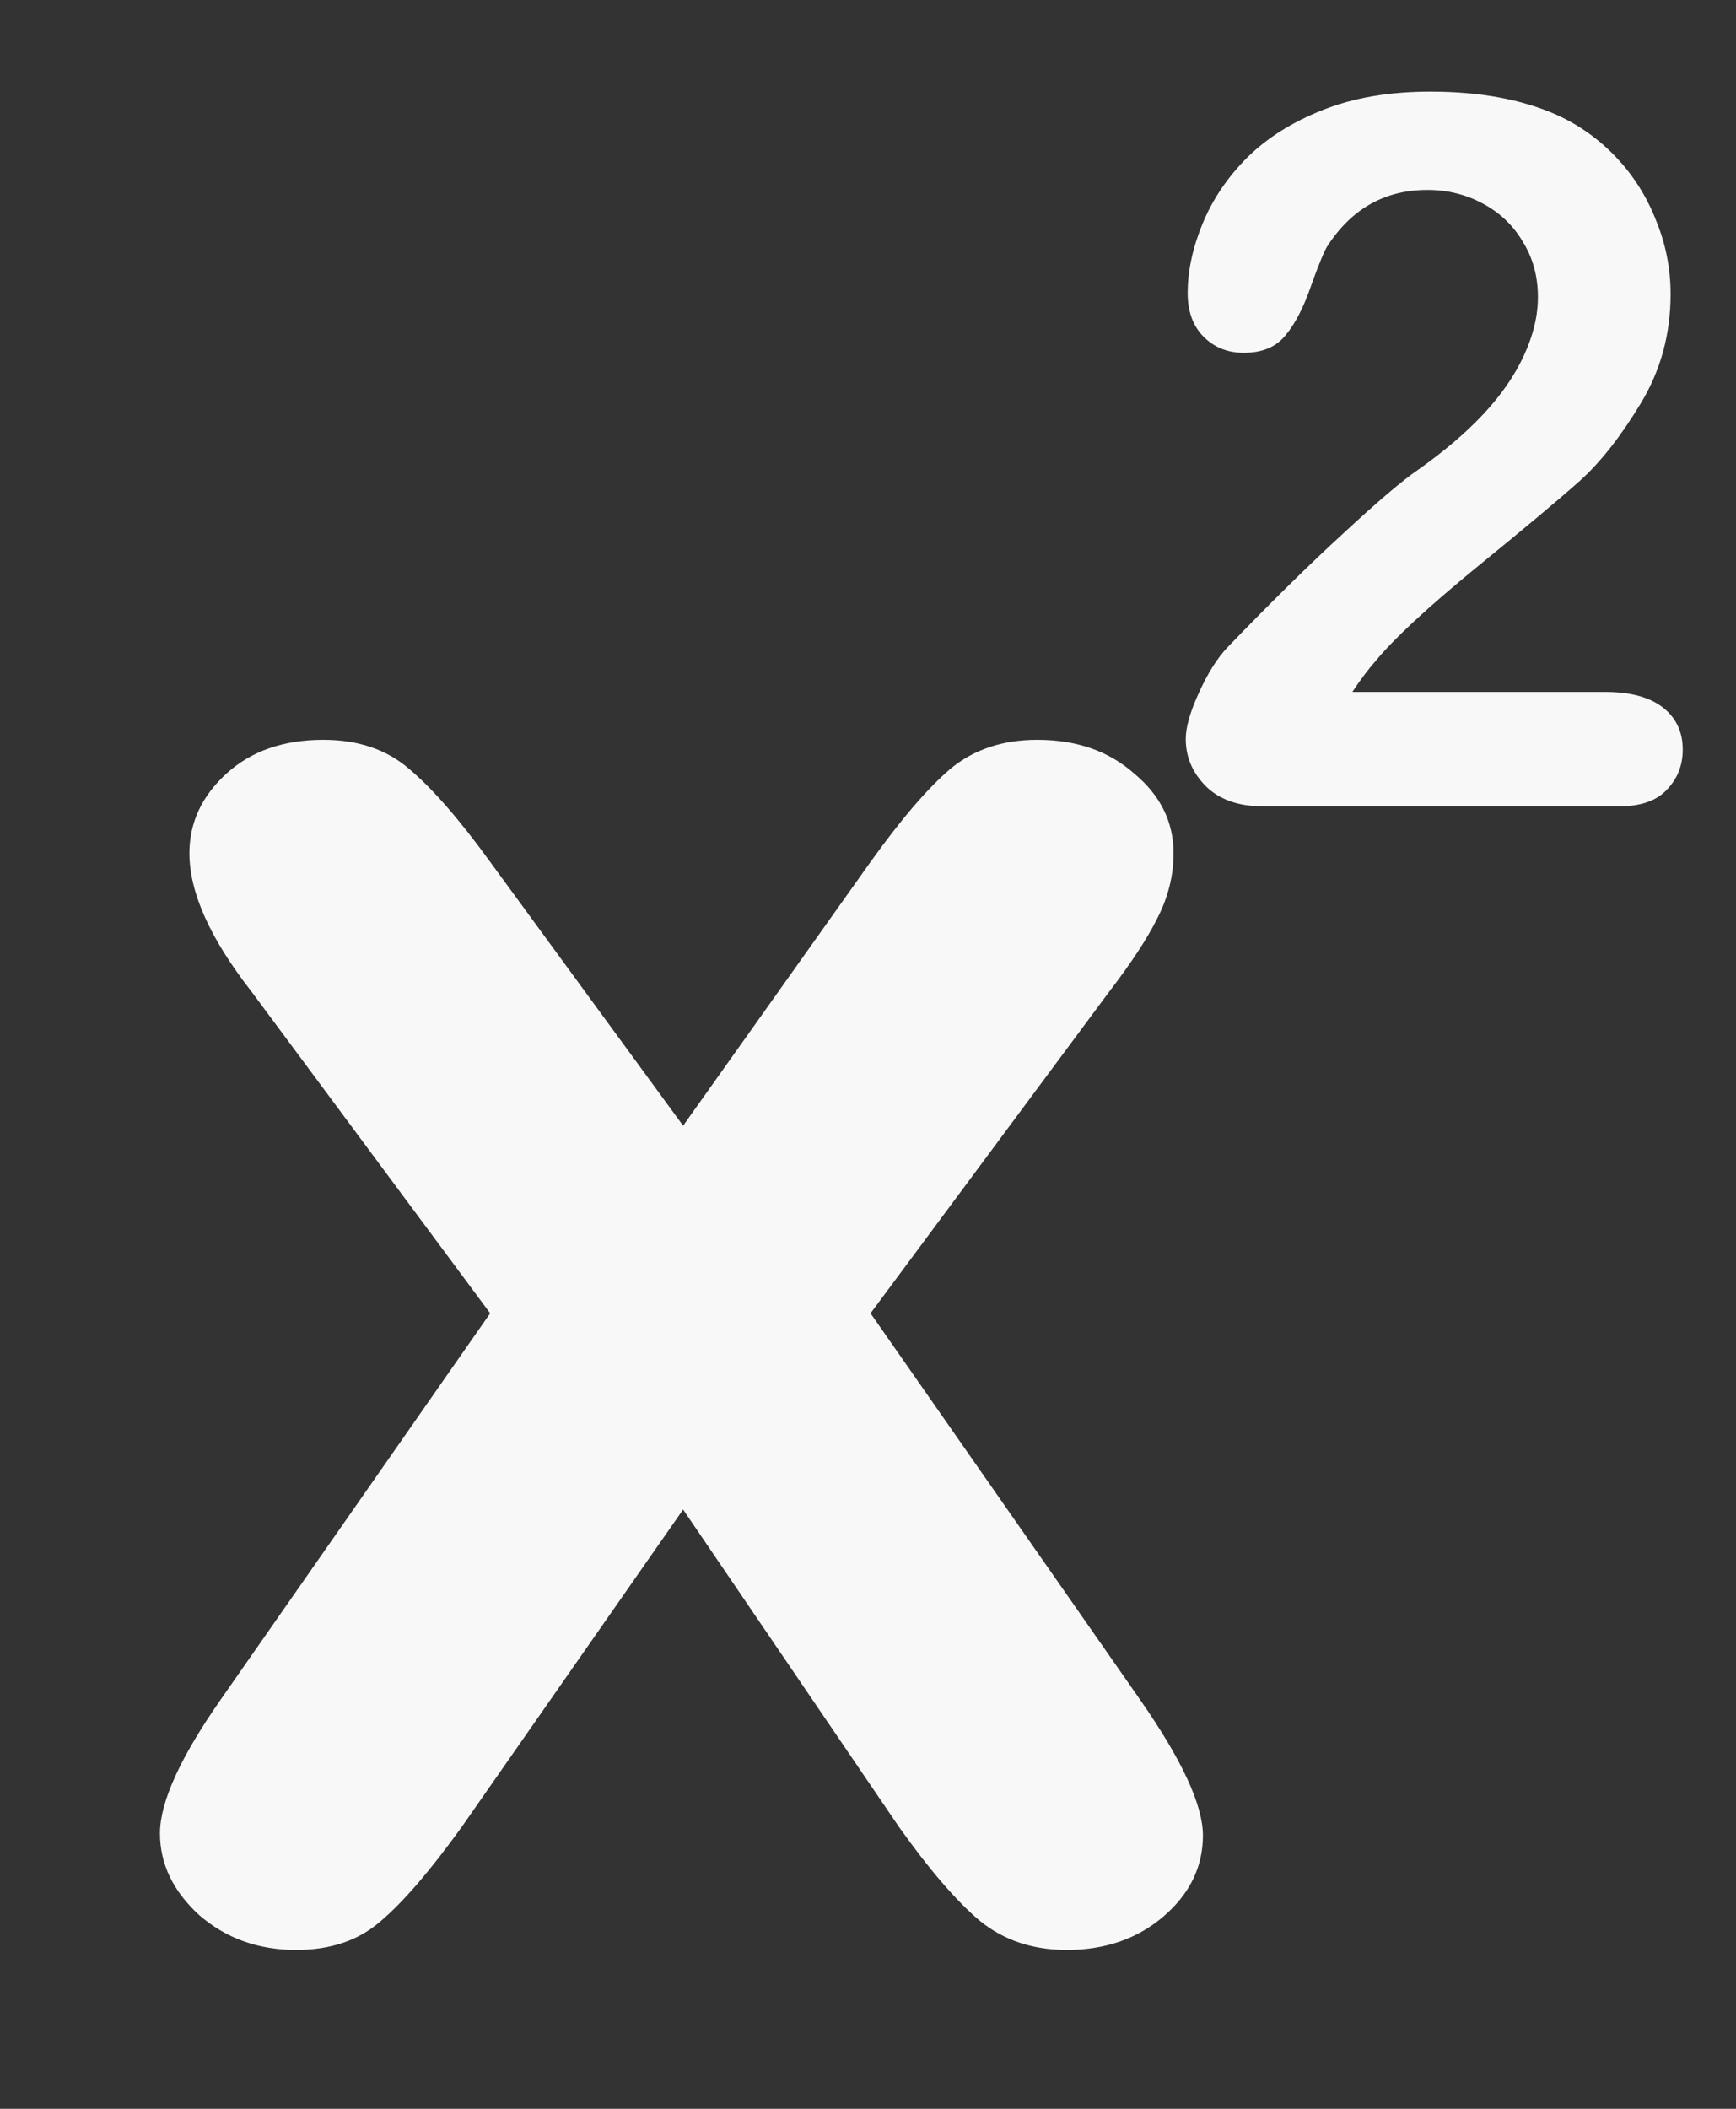 <svg width="28" height="34" viewBox="0 0 28 34" fill="none" xmlns="http://www.w3.org/2000/svg">
<rect x="0" y="0" width="28" height="34" fill="#333333" stroke="none"/>
<path d="M14.498 29.453L11.018 24.338L7.449 29.453C6.934 30.168 6.494 30.678 6.131 30.982C5.779 31.287 5.328 31.439 4.777 31.439C4.168 31.439 3.646 31.252 3.213 30.877C2.791 30.49 2.58 30.051 2.58 29.559C2.58 29.055 2.908 28.334 3.564 27.396L7.906 21.174L4.057 15.988C3.389 15.133 3.055 14.389 3.055 13.756C3.055 13.264 3.254 12.836 3.652 12.473C4.051 12.109 4.572 11.928 5.217 11.928C5.779 11.928 6.242 12.086 6.605 12.402C6.98 12.719 7.414 13.217 7.906 13.896L11.018 18.15L14.041 13.896C14.545 13.193 14.979 12.69 15.342 12.385C15.717 12.08 16.18 11.928 16.73 11.928C17.363 11.928 17.885 12.109 18.295 12.473C18.717 12.824 18.928 13.252 18.928 13.756C18.928 14.119 18.84 14.471 18.664 14.81C18.5 15.139 18.242 15.531 17.891 15.988L14.041 21.174L18.383 27.396C19.062 28.369 19.402 29.102 19.402 29.594C19.402 30.098 19.191 30.531 18.77 30.895C18.348 31.258 17.826 31.439 17.205 31.439C16.654 31.439 16.186 31.281 15.799 30.965C15.424 30.648 14.99 30.145 14.498 29.453Z" fill="#F8F8F8"/>
<path d="M21.812 11.156H25.891C26.297 11.156 26.607 11.24 26.82 11.406C27.034 11.573 27.141 11.8 27.141 12.086C27.141 12.341 27.055 12.557 26.883 12.734C26.716 12.912 26.461 13 26.117 13H20.367C19.977 13 19.672 12.893 19.453 12.68C19.234 12.461 19.125 12.206 19.125 11.914C19.125 11.727 19.195 11.479 19.336 11.172C19.477 10.859 19.63 10.615 19.797 10.438C20.49 9.719 21.115 9.104 21.672 8.594C22.229 8.078 22.628 7.74 22.867 7.578C23.294 7.276 23.648 6.974 23.93 6.672C24.216 6.365 24.432 6.052 24.578 5.734C24.729 5.411 24.805 5.096 24.805 4.789C24.805 4.456 24.724 4.159 24.562 3.898C24.406 3.633 24.19 3.427 23.914 3.281C23.643 3.135 23.346 3.062 23.023 3.062C22.341 3.062 21.805 3.362 21.414 3.961C21.362 4.039 21.273 4.253 21.148 4.602C21.029 4.951 20.891 5.219 20.734 5.406C20.583 5.594 20.359 5.688 20.062 5.688C19.802 5.688 19.586 5.602 19.414 5.43C19.242 5.258 19.156 5.023 19.156 4.727C19.156 4.367 19.237 3.992 19.398 3.602C19.56 3.211 19.799 2.857 20.117 2.539C20.44 2.221 20.846 1.966 21.336 1.773C21.831 1.576 22.409 1.477 23.07 1.477C23.867 1.477 24.547 1.602 25.109 1.852C25.474 2.018 25.794 2.247 26.07 2.539C26.346 2.831 26.56 3.169 26.711 3.555C26.867 3.935 26.945 4.331 26.945 4.742C26.945 5.388 26.784 5.977 26.461 6.508C26.143 7.034 25.818 7.448 25.484 7.75C25.151 8.047 24.591 8.516 23.805 9.156C23.023 9.797 22.487 10.294 22.195 10.648C22.07 10.789 21.943 10.958 21.812 11.156Z" fill="#F8F8F8"/>
</svg>
